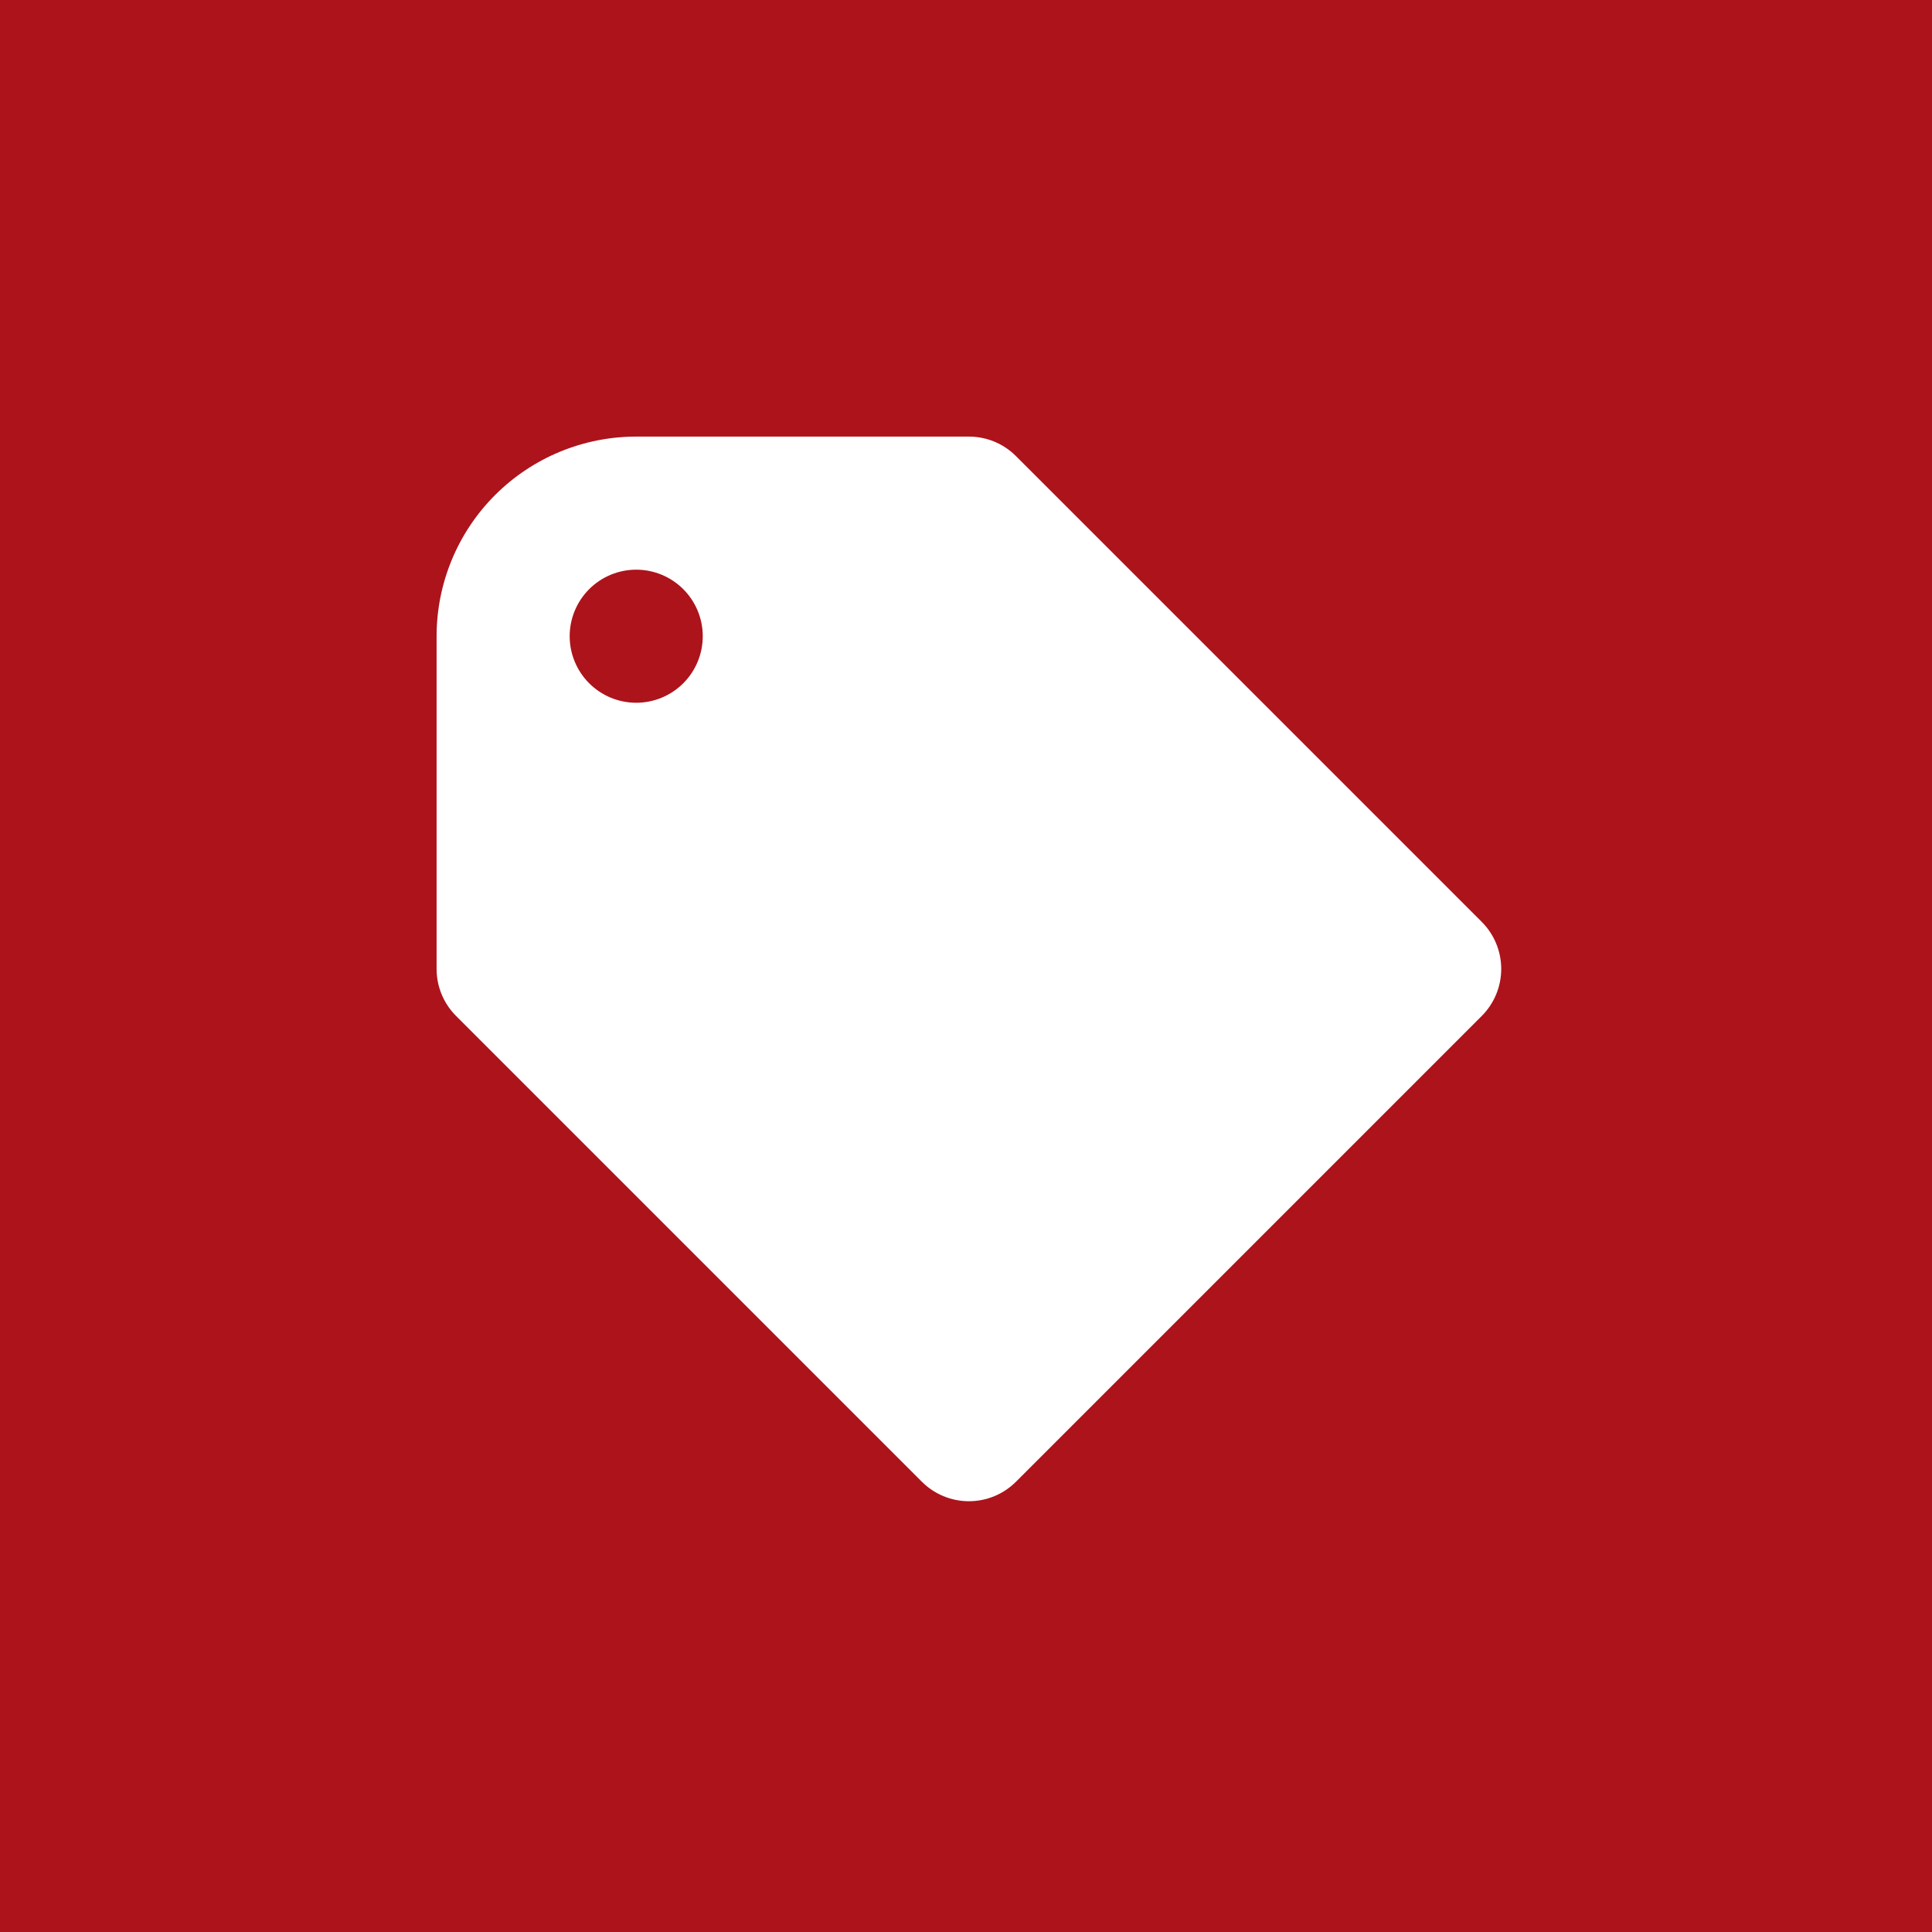 <svg width="331" height="331" viewBox="0 0 331 331" fill="none" xmlns="http://www.w3.org/2000/svg">
<rect width="331" height="331" fill="#AD131B"/>
<path fill-rule="evenodd" clip-rule="evenodd" d="M253.86 157.94C255.997 160.078 257.198 162.977 257.198 166C257.198 169.023 255.997 171.922 253.86 174.06L174.06 253.86C171.922 255.997 169.023 257.198 166 257.198C162.977 257.198 160.078 255.997 157.94 253.86L78.14 174.06C77.08 173.003 76.239 171.746 75.666 170.363C75.093 168.98 74.798 167.497 74.8 166V109C74.8 99.93 78.403 91.231 84.817 84.817C91.231 78.403 99.93 74.8 109 74.8H166C168.918 74.8 171.837 75.917 174.06 78.14L253.86 157.94ZM109 120.4C112.023 120.4 114.923 119.199 117.061 117.061C119.199 114.923 120.4 112.023 120.4 109C120.4 105.977 119.199 103.077 117.061 100.939C114.923 98.801 112.023 97.6 109 97.6C105.977 97.6 103.077 98.801 100.939 100.939C98.801 103.077 97.6 105.977 97.6 109C97.6 112.023 98.801 114.923 100.939 117.061C103.077 119.199 105.977 120.4 109 120.4Z" fill="white"/>
</svg>
